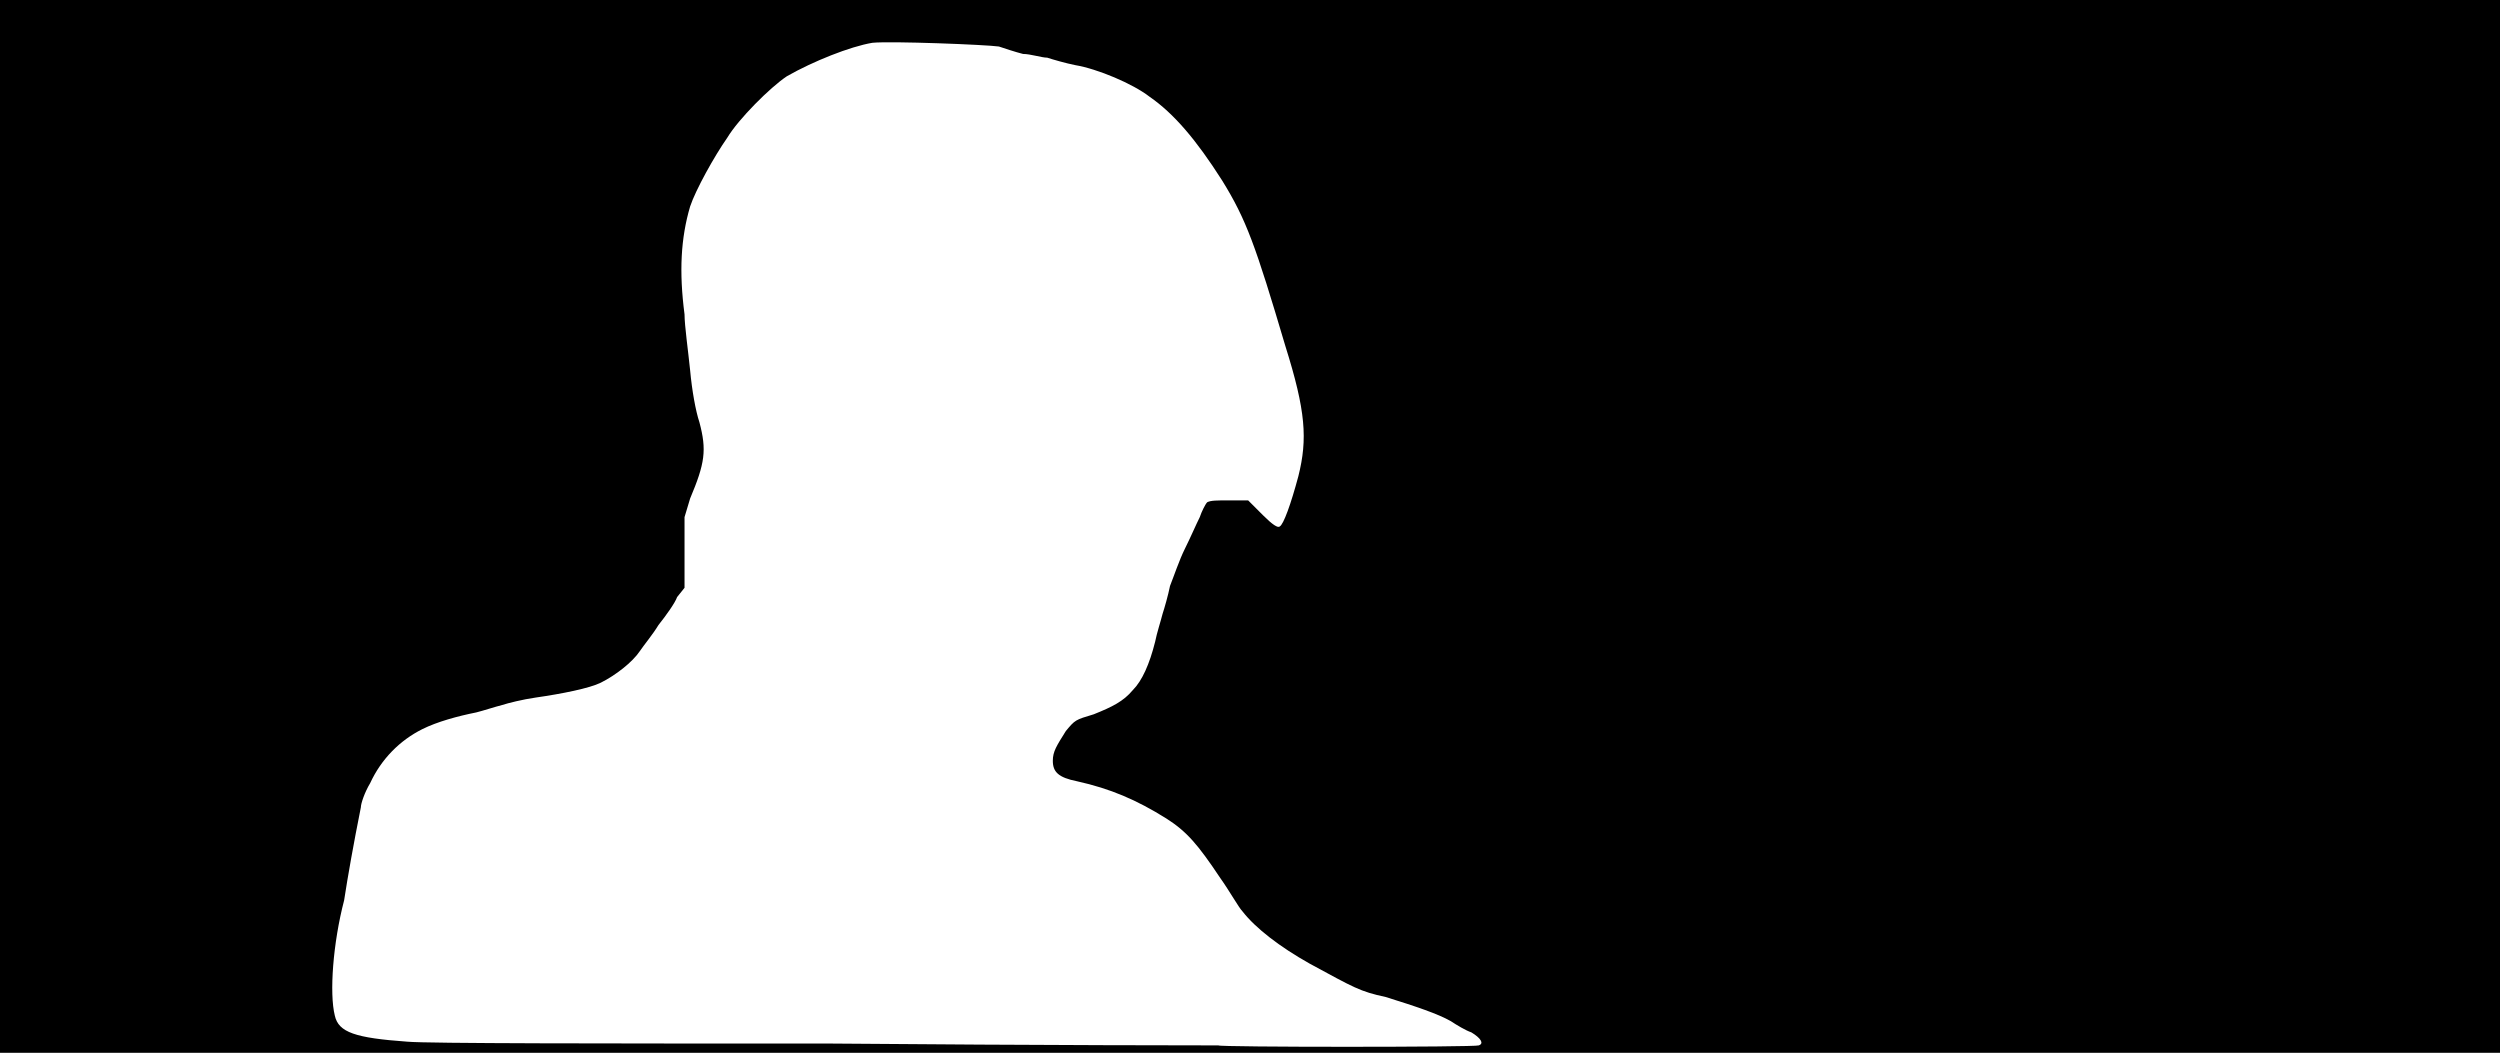 <svg xmlns="http://www.w3.org/2000/svg" width="1344" height="566"><path d="M0 283V0h1344v566H0V283m795 279c3-1 1-4-4-7-3-1-8-4-11-6-7-4-19-8-35-13-14-3-17-5-41-18-16-9-29-19-36-28-2-2-7-11-12-18-12-18-18-25-29-32-16-10-30-16-48-20-10-2-13-5-13-11 0-5 2-8 7-16 5-6 5-6 15-9 10-4 16-7 21-13 5-5 9-14 12-26 1-5 3-11 4-15 1-3 3-10 4-15 2-5 5-14 8-20s6-13 8-17c1-3 3-7 4-8 2-1 5-1 12-1h10l8 8c5 5 8 7 9 6 2-1 6-12 10-27 5-20 4-35-7-70-16-54-21-68-34-89-14-22-26-36-39-45-9-7-28-15-40-17-5-1-12-3-15-4-3 0-9-2-13-2-4-1-10-3-13-4-7-1-58-3-68-2-12 2-32 10-46 18-9 6-26 23-32 33-7 10-17 28-20 37-5 17-6 35-3 58 0 6 2 20 3 30 1 11 3 22 5 28 4 15 3 22-5 41l-3 10v38l-4 5c-1 3-6 10-10 15-3 5-8 11-10 14-4 6-13 13-21 17-6 3-21 6-35 8-7 1-15 3-18 4-4 1-10 3-14 4-10 2-21 5-29 9-12 6-22 16-28 29-3 5-5 11-5 13-4 20-7 37-9 50-6 23-8 50-5 62 2 9 11 12 39 14 11 1 106 1 227 1 115 1 208 1 209 1 0 1 138 1 140 0z"/></svg>